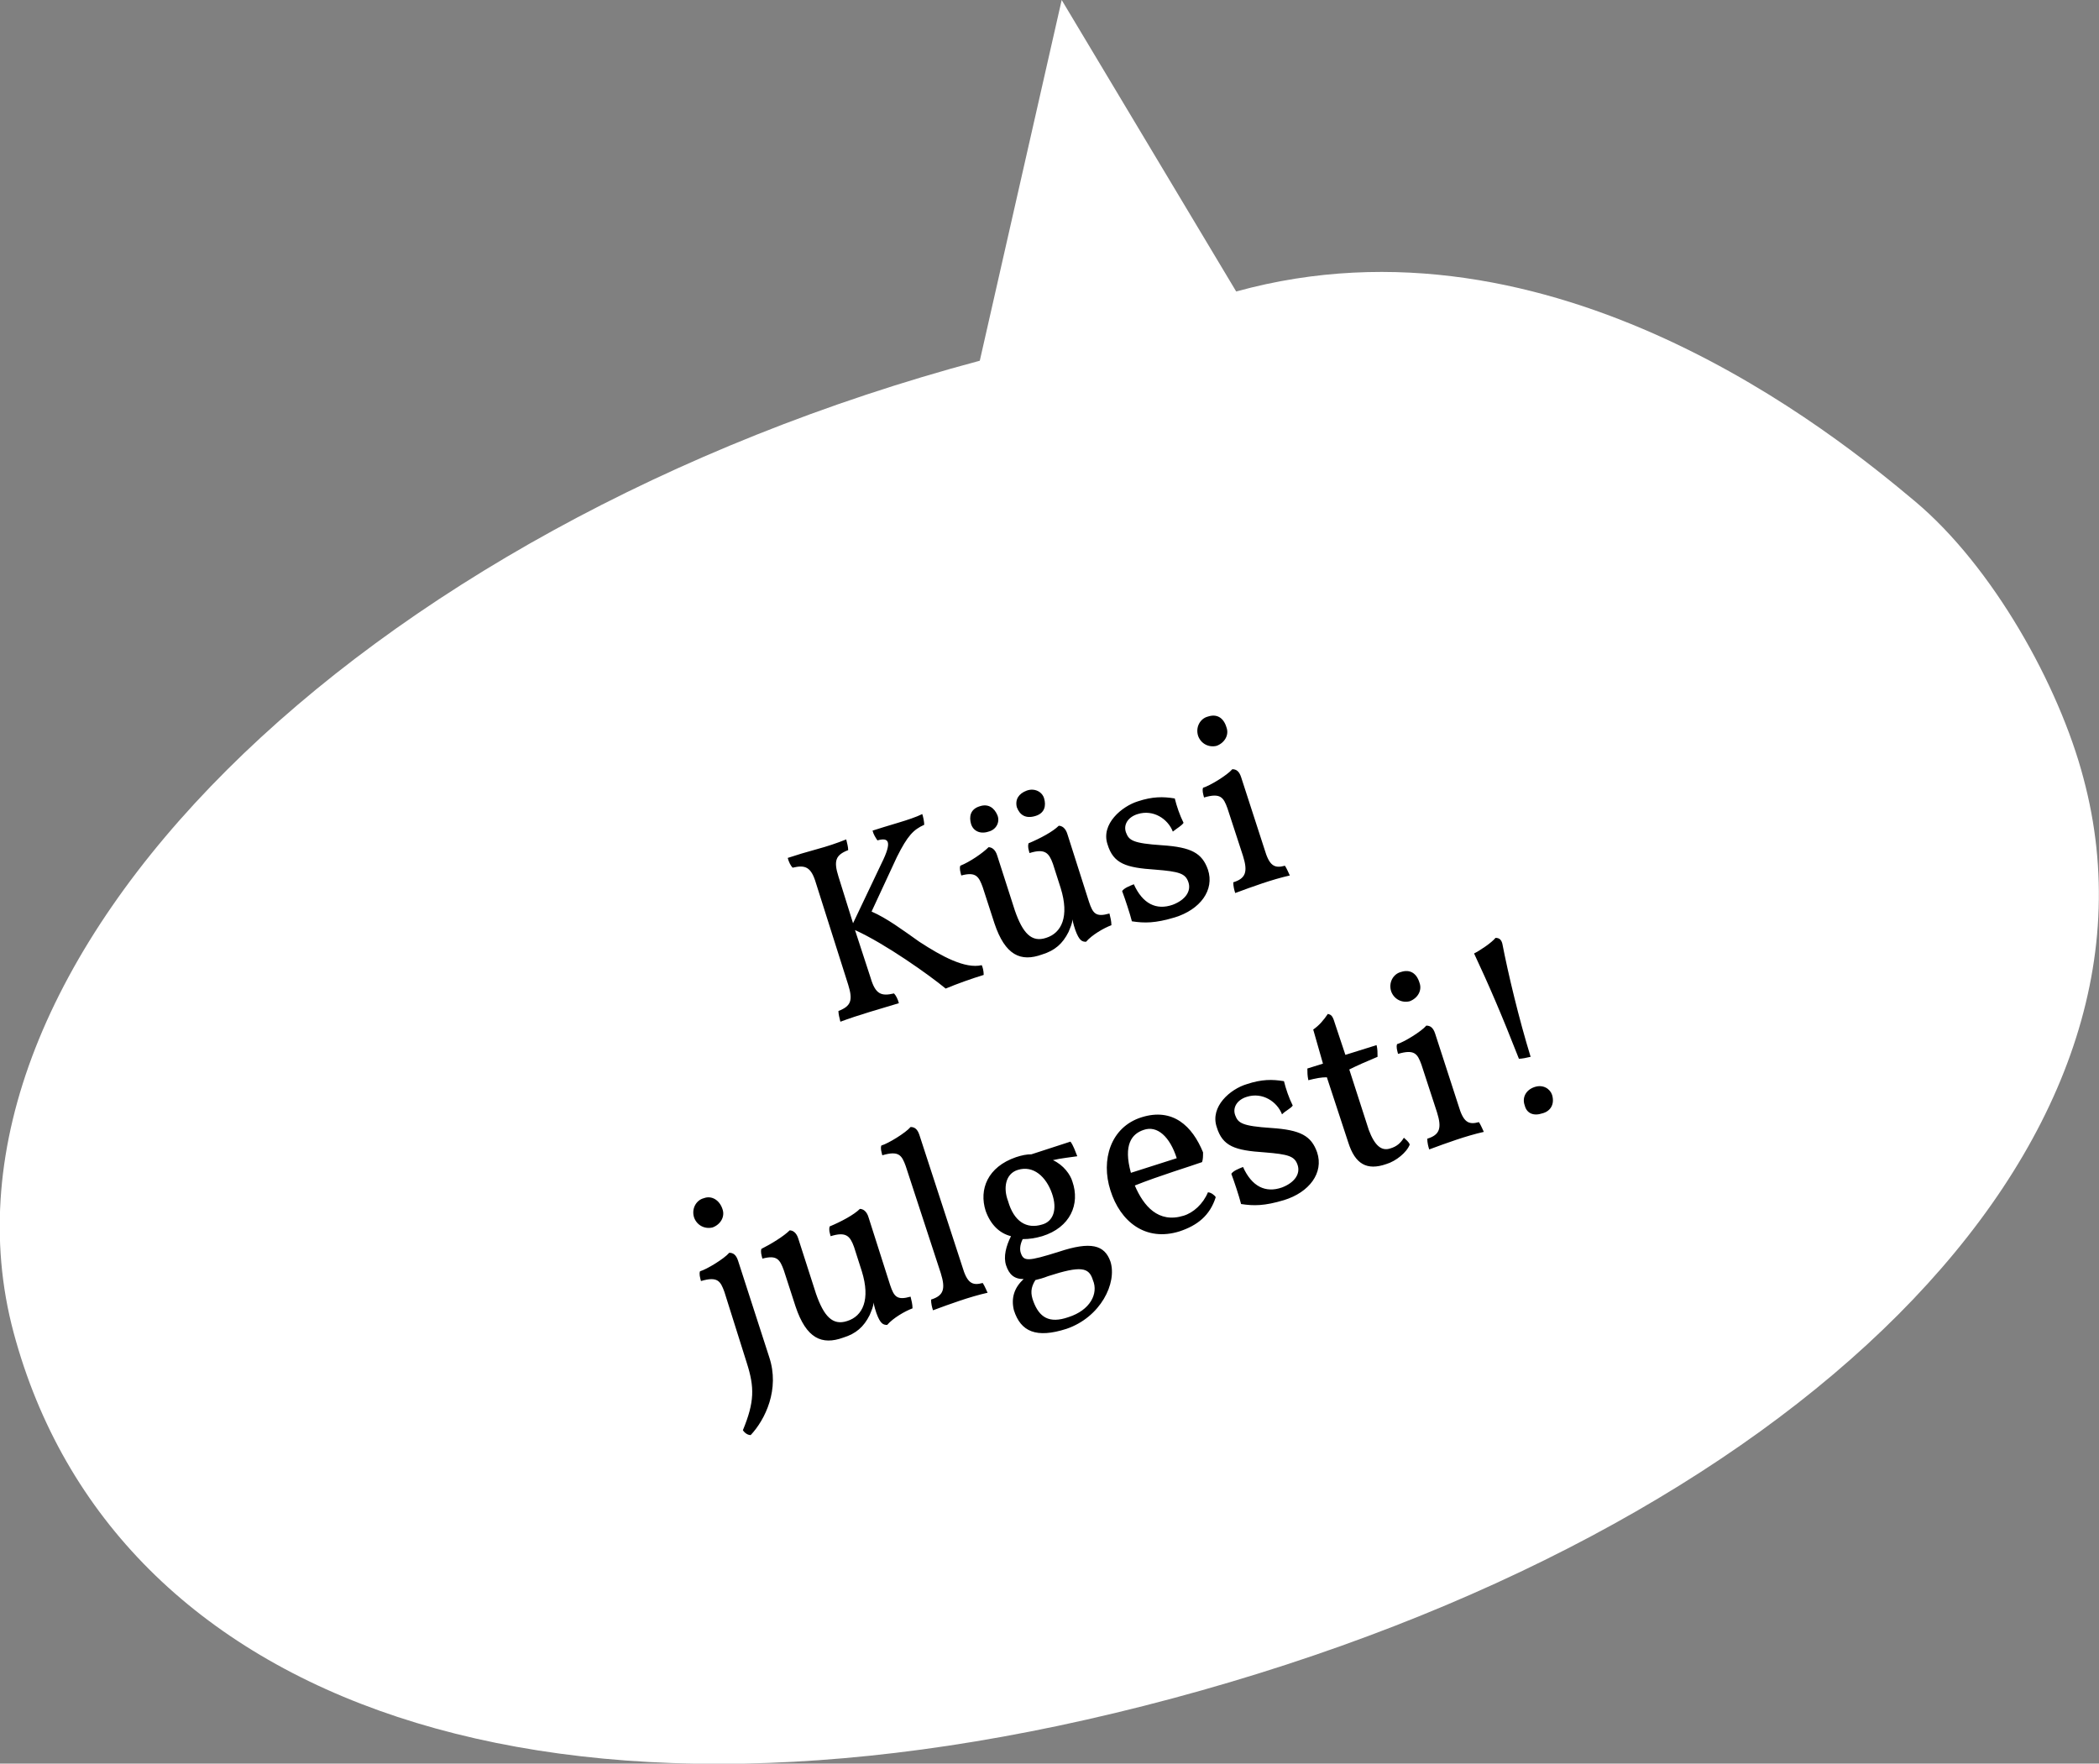 <?xml version="1.0" encoding="utf-8"?>
<!-- Generator: Adobe Illustrator 20.1.0, SVG Export Plug-In . SVG Version: 6.00 Build 0)  -->
<svg version="1.1" id="Layer_1" xmlns="http://www.w3.org/2000/svg" xmlns:xlink="http://www.w3.org/1999/xlink" x="0px" y="0px"
	 viewBox="0 0 215.3 180.9" style="enable-background:new 0 0 215.3 180.9;" xml:space="preserve">
<rect x="0" y="0" width="215.3" height="180.9" fill="#808080" stroke="none"/>
<style type="text/css">
	.st0{fill:#FFFFFF;}
</style>
<g>
	<path class="st0" d="M108.9,0l-8.4,37C36.9,54-8.8,98.7,1.4,136.7c10.2,38,55.2,54.6,118.9,37.5c63.7-17.1,103.6-56.4,93.4-94.4
		c-2.5-9.5-9.3-21.7-17.3-28.4c-8-6.7-37-30.5-69.6-21.5L108.9,0z"/>
	<path d="M159.2,112.3c-0.2-0.6-0.9-1.1-1.8-0.8c-0.9,0.3-1.3,1.1-1,1.9c0.2,0.8,0.9,1.1,1.8,0.8C159,114,159.5,113.3,159.2,112.3
		 M154.1,96.8c-0.1-0.4-0.3-0.6-0.7-0.6c-0.4,0.5-1.6,1.3-2.2,1.6c1.5,3.2,2.8,6.2,4.6,10.8c0.3,0,0.8-0.1,1.2-0.2
		C155.8,104.5,154.7,99.9,154.1,96.8 M147.2,106c-0.2-0.6-0.5-0.8-0.9-0.8c-0.5,0.6-2.3,1.7-3,1.9c-0.1,0.3,0,0.6,0.1,1
		c1.7-0.5,2,0,2.4,1.1l1.6,4.9c0.5,1.6,0.3,2.3-1,2.7c0,0.4,0.1,0.8,0.2,1.1c0.8-0.3,1.9-0.7,2.8-1c0.9-0.3,1.9-0.6,2.8-0.8
		c-0.1-0.2-0.3-0.7-0.5-1c-1.1,0.3-1.6,0-2.1-1.7L147.2,106z M143.7,99.7c-0.8,0.2-1.3,1.1-1,2c0.3,0.8,1.1,1.2,1.9,1
		c0.8-0.3,1.3-1.1,1-1.9C145.3,99.8,144.6,99.4,143.7,99.7 M135.7,109.1l-1.6,0.5c0,0.4,0,0.7,0.1,1.2c0.8-0.2,1.3-0.3,1.9-0.3
		l2.2,6.7c0.7,2.2,1.9,2.9,3.9,2.2c1-0.3,2.1-1.2,2.4-2c-0.1-0.3-0.4-0.5-0.6-0.7c-0.3,0.5-0.7,0.9-1.4,1.1
		c-0.9,0.3-1.6-0.3-2.2-1.9l-2-6.2c0.8-0.4,1.7-0.8,2.9-1.3c0-0.4,0-0.8-0.1-1.2l-3.2,1l-1-3c-0.3-1-0.4-1.1-0.8-1.2
		c-0.4,0.6-0.9,1.2-1.5,1.6L135.7,109.1z M132.6,113.4c-0.4-0.8-0.7-1.7-0.9-2.5c-1.2-0.2-2.3-0.2-3.8,0.3c-1.7,0.5-3.8,2.3-3.1,4.4
		c0.6,2,1.9,2.4,4.9,2.6c2.5,0.2,3.1,0.4,3.4,1.3c0.3,0.9-0.3,1.8-1.6,2.3c-1.7,0.6-3.1-0.1-4-2.1c-0.5,0.2-1,0.4-1.2,0.7
		c0.3,0.8,0.8,2.3,1,3.1c1.3,0.2,2.4,0.2,4.4-0.4c2.6-0.8,4.1-2.8,3.4-4.9c-0.6-1.7-1.7-2.3-4.7-2.5c-3-0.2-3.4-0.5-3.7-1.3
		c-0.3-0.8,0.2-1.6,1.2-1.9c1.6-0.5,3.1,0.5,3.6,1.8C131.9,113.9,132.4,113.7,132.6,113.4 M117.3,115.9c1.4-0.5,2.7,0.7,3.4,2.9
		l-4.7,1.5C115.2,117.4,116.1,116.3,117.3,115.9 M123.9,122.3c-0.5,1.2-1.5,2.1-2.5,2.4c-2.6,0.8-4.1-1-5-3.1c2.5-1,5.8-2,6.9-2.4
		c0.1-0.3,0.1-0.6,0.1-1c-1.1-2.7-3.1-4.6-6.3-3.6c-3.2,1-4.2,4.4-3.2,7.5c1,3.2,3.6,5.3,7.1,4.2c1.8-0.6,3.1-1.6,3.7-3.5
		C124.6,122.6,124.2,122.3,123.9,122.3 M109.6,135.1c-2,0.7-3,0-3.6-1.6c-0.3-0.8-0.3-1.4,0.2-2.2c0.4-0.1,0.8-0.2,1.3-0.4
		c3.4-1.1,4.2-0.9,4.6,0.4C112.7,132.7,111.8,134.4,109.6,135.1 M104.4,120c1.6-0.5,2.9,0.7,3.5,2.4c0.6,1.7,0.1,2.9-1,3.2
		c-1.6,0.5-2.9-0.3-3.5-2.4C102.9,121.9,103.1,120.4,104.4,120 M108.6,128.4c-3.2,1-3.6,1-3.9,0.1c-0.1-0.3-0.1-0.8,0.2-1.4
		c0.7,0,1.3-0.1,2-0.3c2.9-0.9,3.9-3.3,3.1-5.6c-0.2-0.7-0.9-1.7-2-2.2c0.8-0.2,1.9-0.3,2.5-0.4c-0.2-0.5-0.4-1.1-0.7-1.5l-4,1.3
		c-0.5,0-1,0.1-1.6,0.3c-2.9,1-3.8,3.3-3.1,5.5c0.5,1.4,1.4,2.3,2.6,2.6c-0.5,1-0.8,2.1-0.5,3c0.3,0.9,0.8,1.4,1.8,1.4
		c-1,0.9-1.3,2-1,3.2c0.7,2.2,2.3,2.9,5.4,1.9c3.5-1.2,5.2-4.7,4.5-6.9C113.3,127.7,111.9,127.3,108.6,128.4 M96.5,130.6
		c0.5,1.6,0.3,2.3-1,2.7c0,0.4,0.1,0.8,0.2,1.1c0.8-0.3,1.9-0.7,2.8-1c0.9-0.3,1.9-0.6,2.8-0.8c-0.1-0.2-0.3-0.7-0.5-1
		c-1.1,0.3-1.6,0-2.1-1.7l-4.4-13.5c-0.2-0.6-0.5-0.8-0.9-0.8c-0.5,0.6-2.3,1.7-3,1.9c-0.1,0.3,0,0.6,0.1,1c1.7-0.5,2,0,2.4,1.1
		L96.5,130.6z M89.1,124.9c-0.2-0.7-0.6-0.9-0.9-0.9c-0.6,0.6-1.9,1.3-3.1,1.8c-0.1,0.4,0,0.6,0.1,1c1.6-0.5,2,0,2.4,1.1l0.8,2.5
		c0.9,2.9,0.1,4.6-1.5,5.1c-1.5,0.5-2.4-0.5-3.2-2.8l-1.8-5.6c-0.2-0.7-0.6-0.9-0.9-0.9c-0.6,0.6-1.9,1.4-2.9,1.9
		c-0.1,0.3,0,0.6,0.1,1c1.5-0.4,1.8,0.1,2.2,1.2l1.2,3.7c1.1,3.3,2.7,4,4.9,3.2c1.3-0.4,2.1-1.1,2.7-2.3c0.2-0.5,0.4-0.9,0.4-1.3
		c0.1,0.5,0.2,0.8,0.3,1.1c0.4,1.1,0.7,1.2,1.1,1.2c0.6-0.7,1.8-1.4,2.6-1.7c0-0.4-0.1-0.8-0.2-1.2c-1.4,0.4-1.7,0-2.1-1.2
		L89.1,124.9z M76.6,139.8c0.8,2.5,0.8,4-0.4,6.9c0.2,0.3,0.5,0.5,0.8,0.5c1.5-1.6,3-4.7,1.9-8l-3.2-9.9c-0.2-0.6-0.5-0.8-0.9-0.8
		c-0.5,0.6-2.3,1.7-3,1.9c-0.1,0.3,0,0.6,0.1,1c1.7-0.5,2,0,2.4,1.1L76.6,139.8z M72.2,122.9c-0.8,0.2-1.3,1.1-1,2
		c0.3,0.8,1.1,1.2,1.9,1c0.8-0.3,1.3-1.1,1-1.9C73.8,123.1,73,122.6,72.2,122.9"/>
	<path d="M127.3,79.7c-0.2-0.6-0.5-0.8-0.9-0.8c-0.5,0.6-2.3,1.7-3,1.9c-0.1,0.3,0,0.6,0.1,1c1.7-0.5,2,0,2.4,1.1l1.6,4.9
		c0.5,1.6,0.3,2.3-1,2.7c0,0.4,0.1,0.8,0.2,1.1c0.8-0.3,1.9-0.7,2.8-1c0.9-0.3,1.9-0.6,2.8-0.8c-0.1-0.2-0.3-0.7-0.5-1
		c-1.1,0.3-1.6,0-2.1-1.7L127.3,79.7z M123.9,73.5c-0.8,0.2-1.3,1.1-1,2c0.3,0.8,1.1,1.2,1.9,1c0.8-0.3,1.3-1.1,1-1.9
		C125.5,73.6,124.8,73.2,123.9,73.5 M121.4,84.4c-0.4-0.8-0.7-1.7-0.9-2.5c-1.2-0.2-2.3-0.2-3.8,0.3c-1.6,0.5-3.8,2.3-3.1,4.4
		c0.6,2,1.9,2.4,4.9,2.6c2.5,0.2,3.1,0.4,3.4,1.3c0.3,0.9-0.3,1.8-1.6,2.3c-1.7,0.6-3.1-0.1-4-2.1c-0.5,0.2-1,0.4-1.2,0.7
		c0.3,0.8,0.8,2.3,1,3.1c1.3,0.2,2.4,0.2,4.4-0.4c2.6-0.8,4.1-2.8,3.4-4.9c-0.6-1.7-1.7-2.3-4.7-2.5c-3-0.2-3.4-0.5-3.7-1.3
		c-0.3-0.8,0.2-1.6,1.2-1.9c1.6-0.5,3.1,0.5,3.6,1.8C120.8,84.9,121.2,84.7,121.4,84.4 M109.5,85.6c-0.2-0.7-0.6-0.9-0.9-0.9
		c-0.6,0.6-1.9,1.3-3.1,1.8c-0.1,0.4,0,0.6,0.1,1c1.6-0.5,2,0,2.4,1.1l0.8,2.5c0.9,2.9,0.1,4.6-1.5,5.1c-1.5,0.5-2.4-0.5-3.2-2.8
		l-1.8-5.6c-0.2-0.7-0.6-0.9-0.9-0.9c-0.6,0.6-1.9,1.5-2.9,1.9c-0.1,0.3,0,0.6,0.1,1c1.5-0.4,1.8,0.1,2.2,1.2l1.2,3.7
		c1.1,3.3,2.7,4,4.9,3.2c1.3-0.4,2.1-1.1,2.7-2.3c0.2-0.5,0.4-0.9,0.4-1.3c0.1,0.5,0.2,0.8,0.3,1.1c0.4,1.1,0.7,1.2,1.1,1.2
		c0.6-0.7,1.8-1.4,2.6-1.7c0-0.4-0.1-0.8-0.2-1.2c-1.4,0.4-1.7,0-2.1-1.2L109.5,85.6z M106.2,83.7c1-0.3,1.1-1.1,0.9-1.8
		c-0.2-0.7-1-1.1-1.8-0.8c-0.8,0.3-1.2,0.9-1,1.7C104.6,83.6,105.2,84,106.2,83.7 M101.4,85.3c0.8-0.2,1.2-1,0.9-1.7
		s-0.9-1.2-1.8-0.9c-1,0.3-1.1,1.1-0.9,1.8C99.8,85.2,100.5,85.6,101.4,85.3 M94.3,96.6c-1.7-1.2-3.3-2.4-4.9-3.1l2.6-5.6
		c1.1-2.2,1.7-2.8,2.8-3.3c0-0.3-0.1-0.8-0.2-1.1c-0.6,0.3-1.5,0.6-2.5,0.9s-2,0.6-2.6,0.8c0.1,0.4,0.3,0.7,0.5,1
		c1.1-0.3,1.6,0,0.4,2.4l-2.9,6.1L86,89.9c-0.5-1.6-0.3-2.2,1-2.7c0-0.3-0.1-0.7-0.2-1.1c-1,0.4-1.9,0.7-3,1c-1.1,0.3-2.1,0.6-3,0.9
		c0.1,0.4,0.3,0.8,0.5,1c1.3-0.3,1.9-0.1,2.4,1.6L87,101c0.5,1.6,0.3,2.2-1,2.7c0,0.3,0.1,0.7,0.2,1.1c0.8-0.3,2-0.7,3-1
		c1-0.3,2-0.6,3-0.9c-0.1-0.4-0.3-0.8-0.5-1c-1.3,0.3-1.9,0.1-2.4-1.6l-1.6-4.9c3.1,1.4,7.6,4.6,9.3,6c1.2-0.5,2.6-1,3.9-1.4
		c0-0.4-0.1-0.8-0.2-1C99,99.4,96.6,98.1,94.3,96.6"/>
</g>
</svg>
